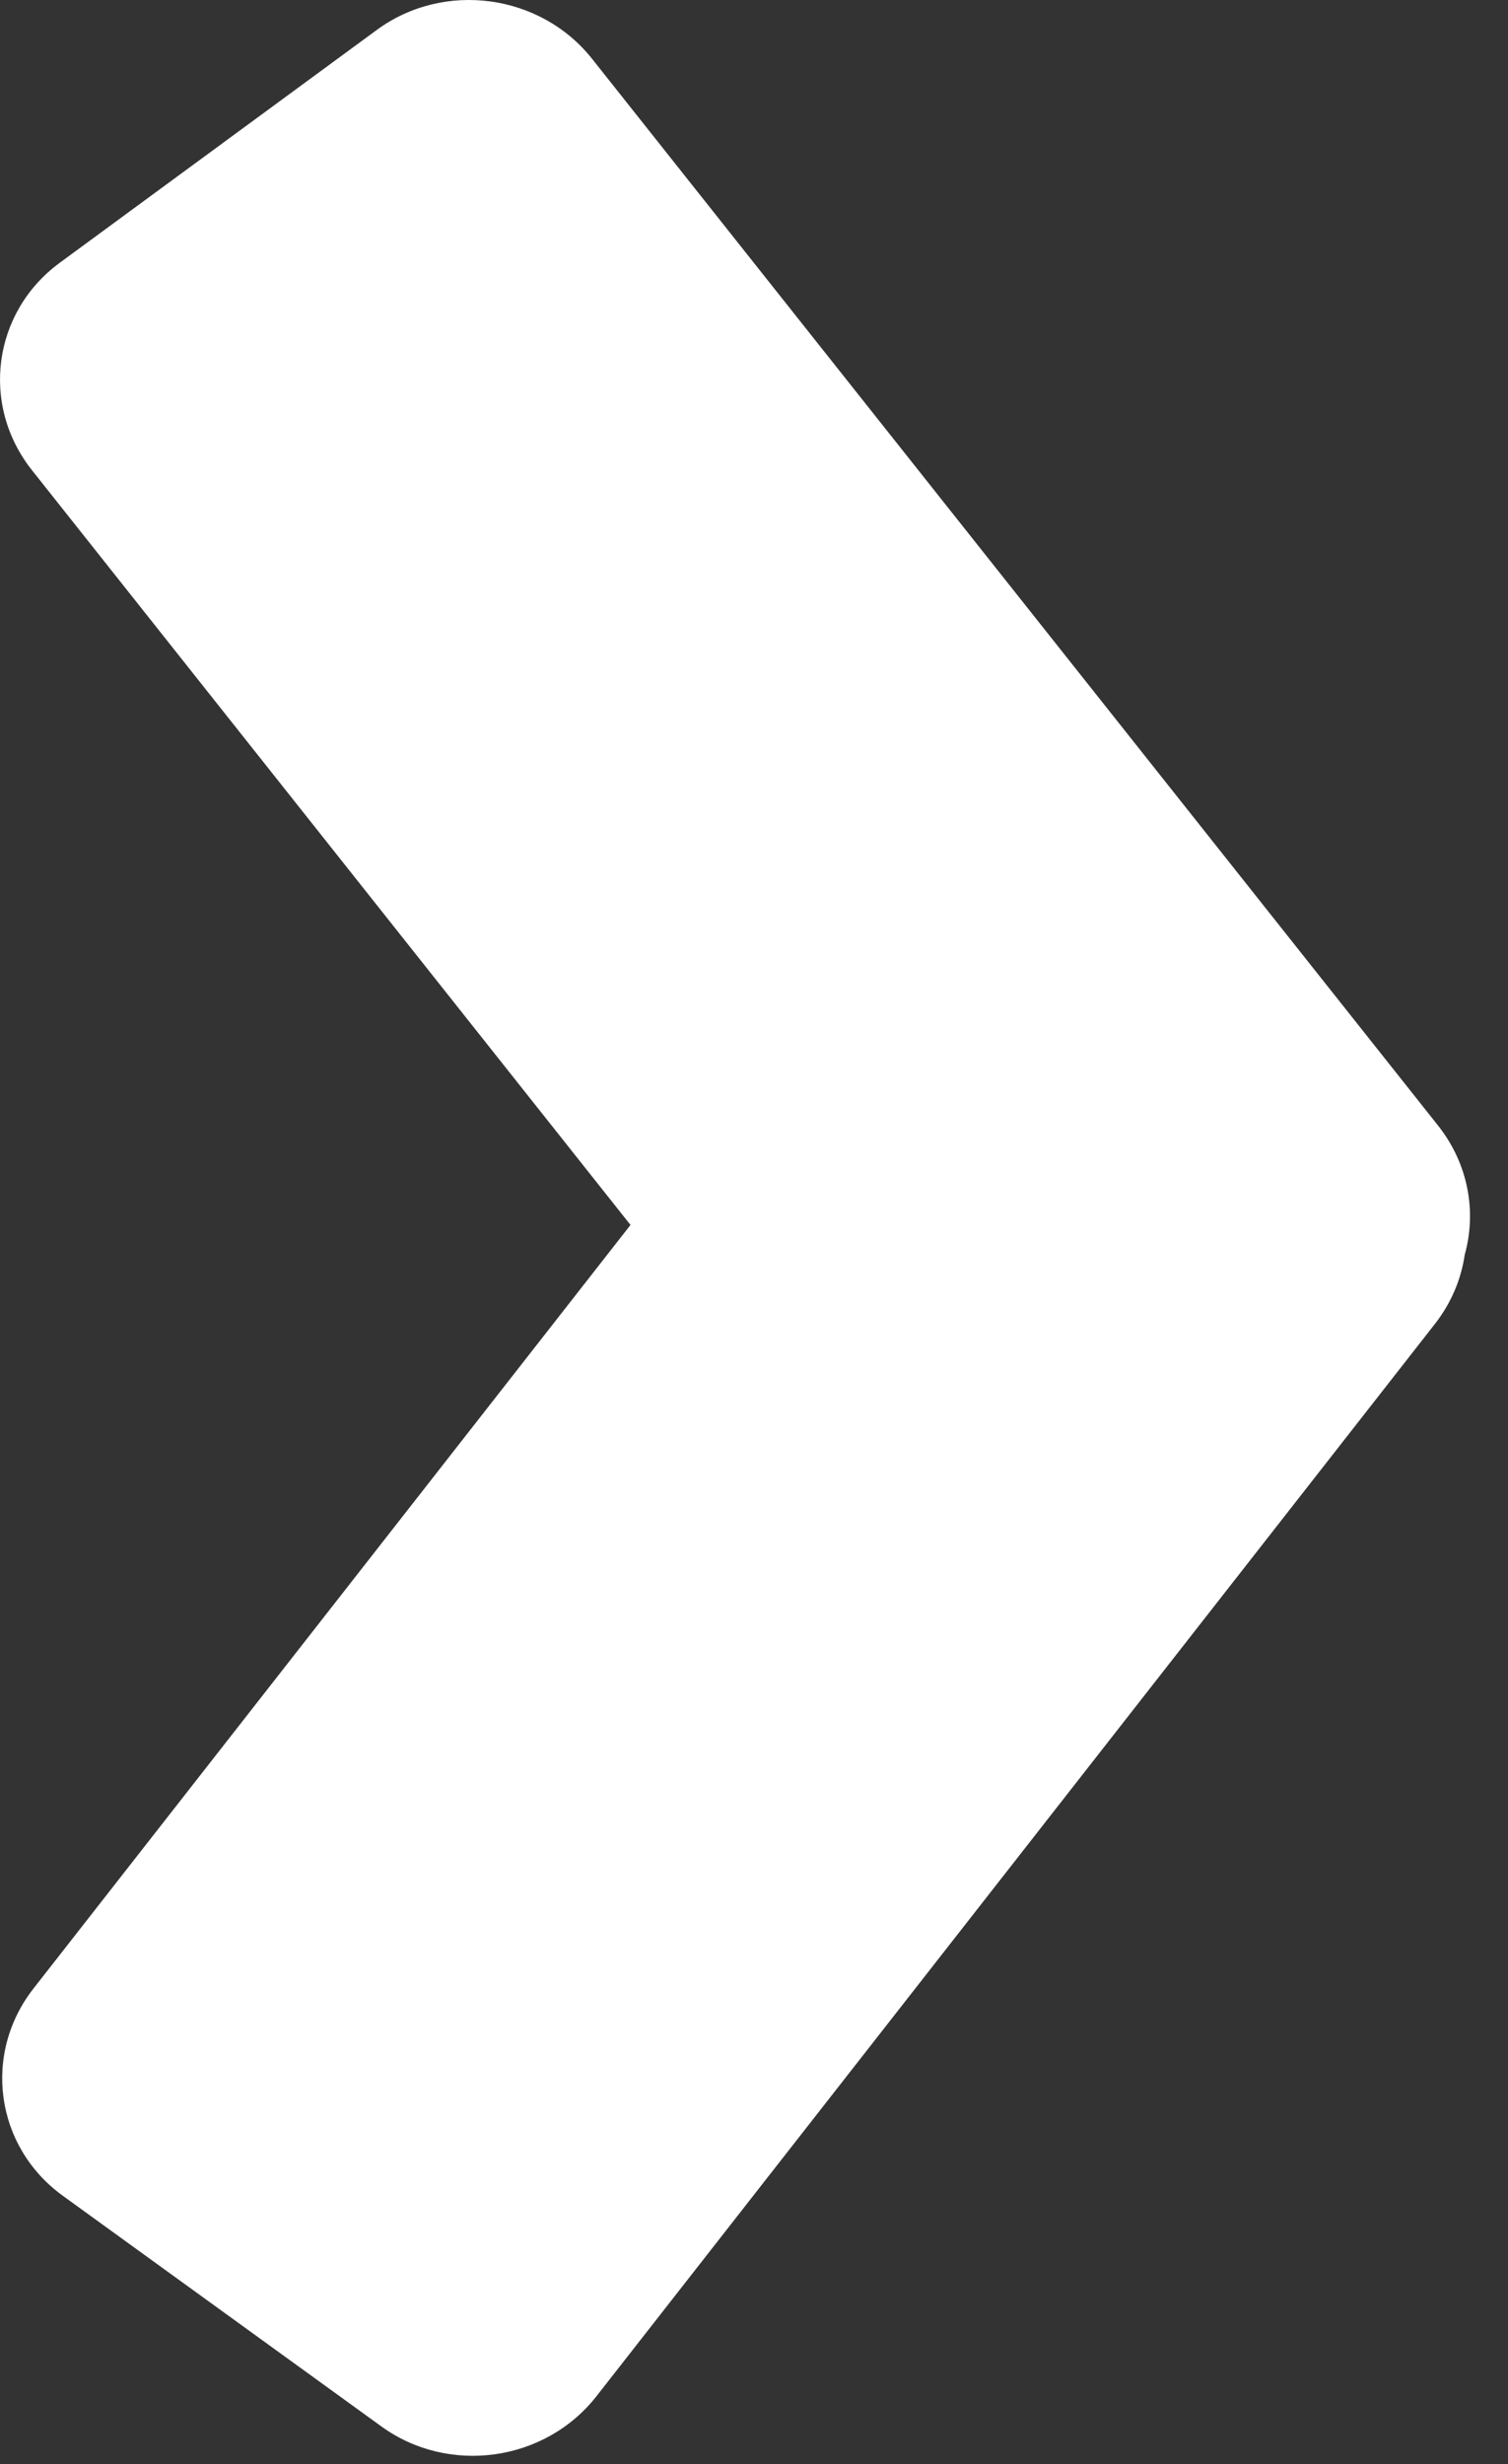 <svg width="30" height="49" viewBox="0 0 30 49" fill="none" xmlns="http://www.w3.org/2000/svg">
<rect x="0" y="0" width="30" height="49" fill="#333333" stroke="none"/>
<path fill-rule="evenodd" clip-rule="evenodd" d="M7.496 0.595C8.832 -0.385 10.749 -0.128 11.779 1.17L28.609 22.382C29.213 23.145 29.378 24.096 29.139 24.951C29.069 25.433 28.873 25.907 28.546 26.326L11.868 47.646C10.848 48.951 8.932 49.222 7.59 48.251L1.249 43.662C-0.093 42.69 -0.354 40.845 0.667 39.54L12.543 24.358L0.636 9.35C-0.394 8.052 -0.146 6.205 1.189 5.225L7.496 0.595Z" fill="white"/>
</svg>
